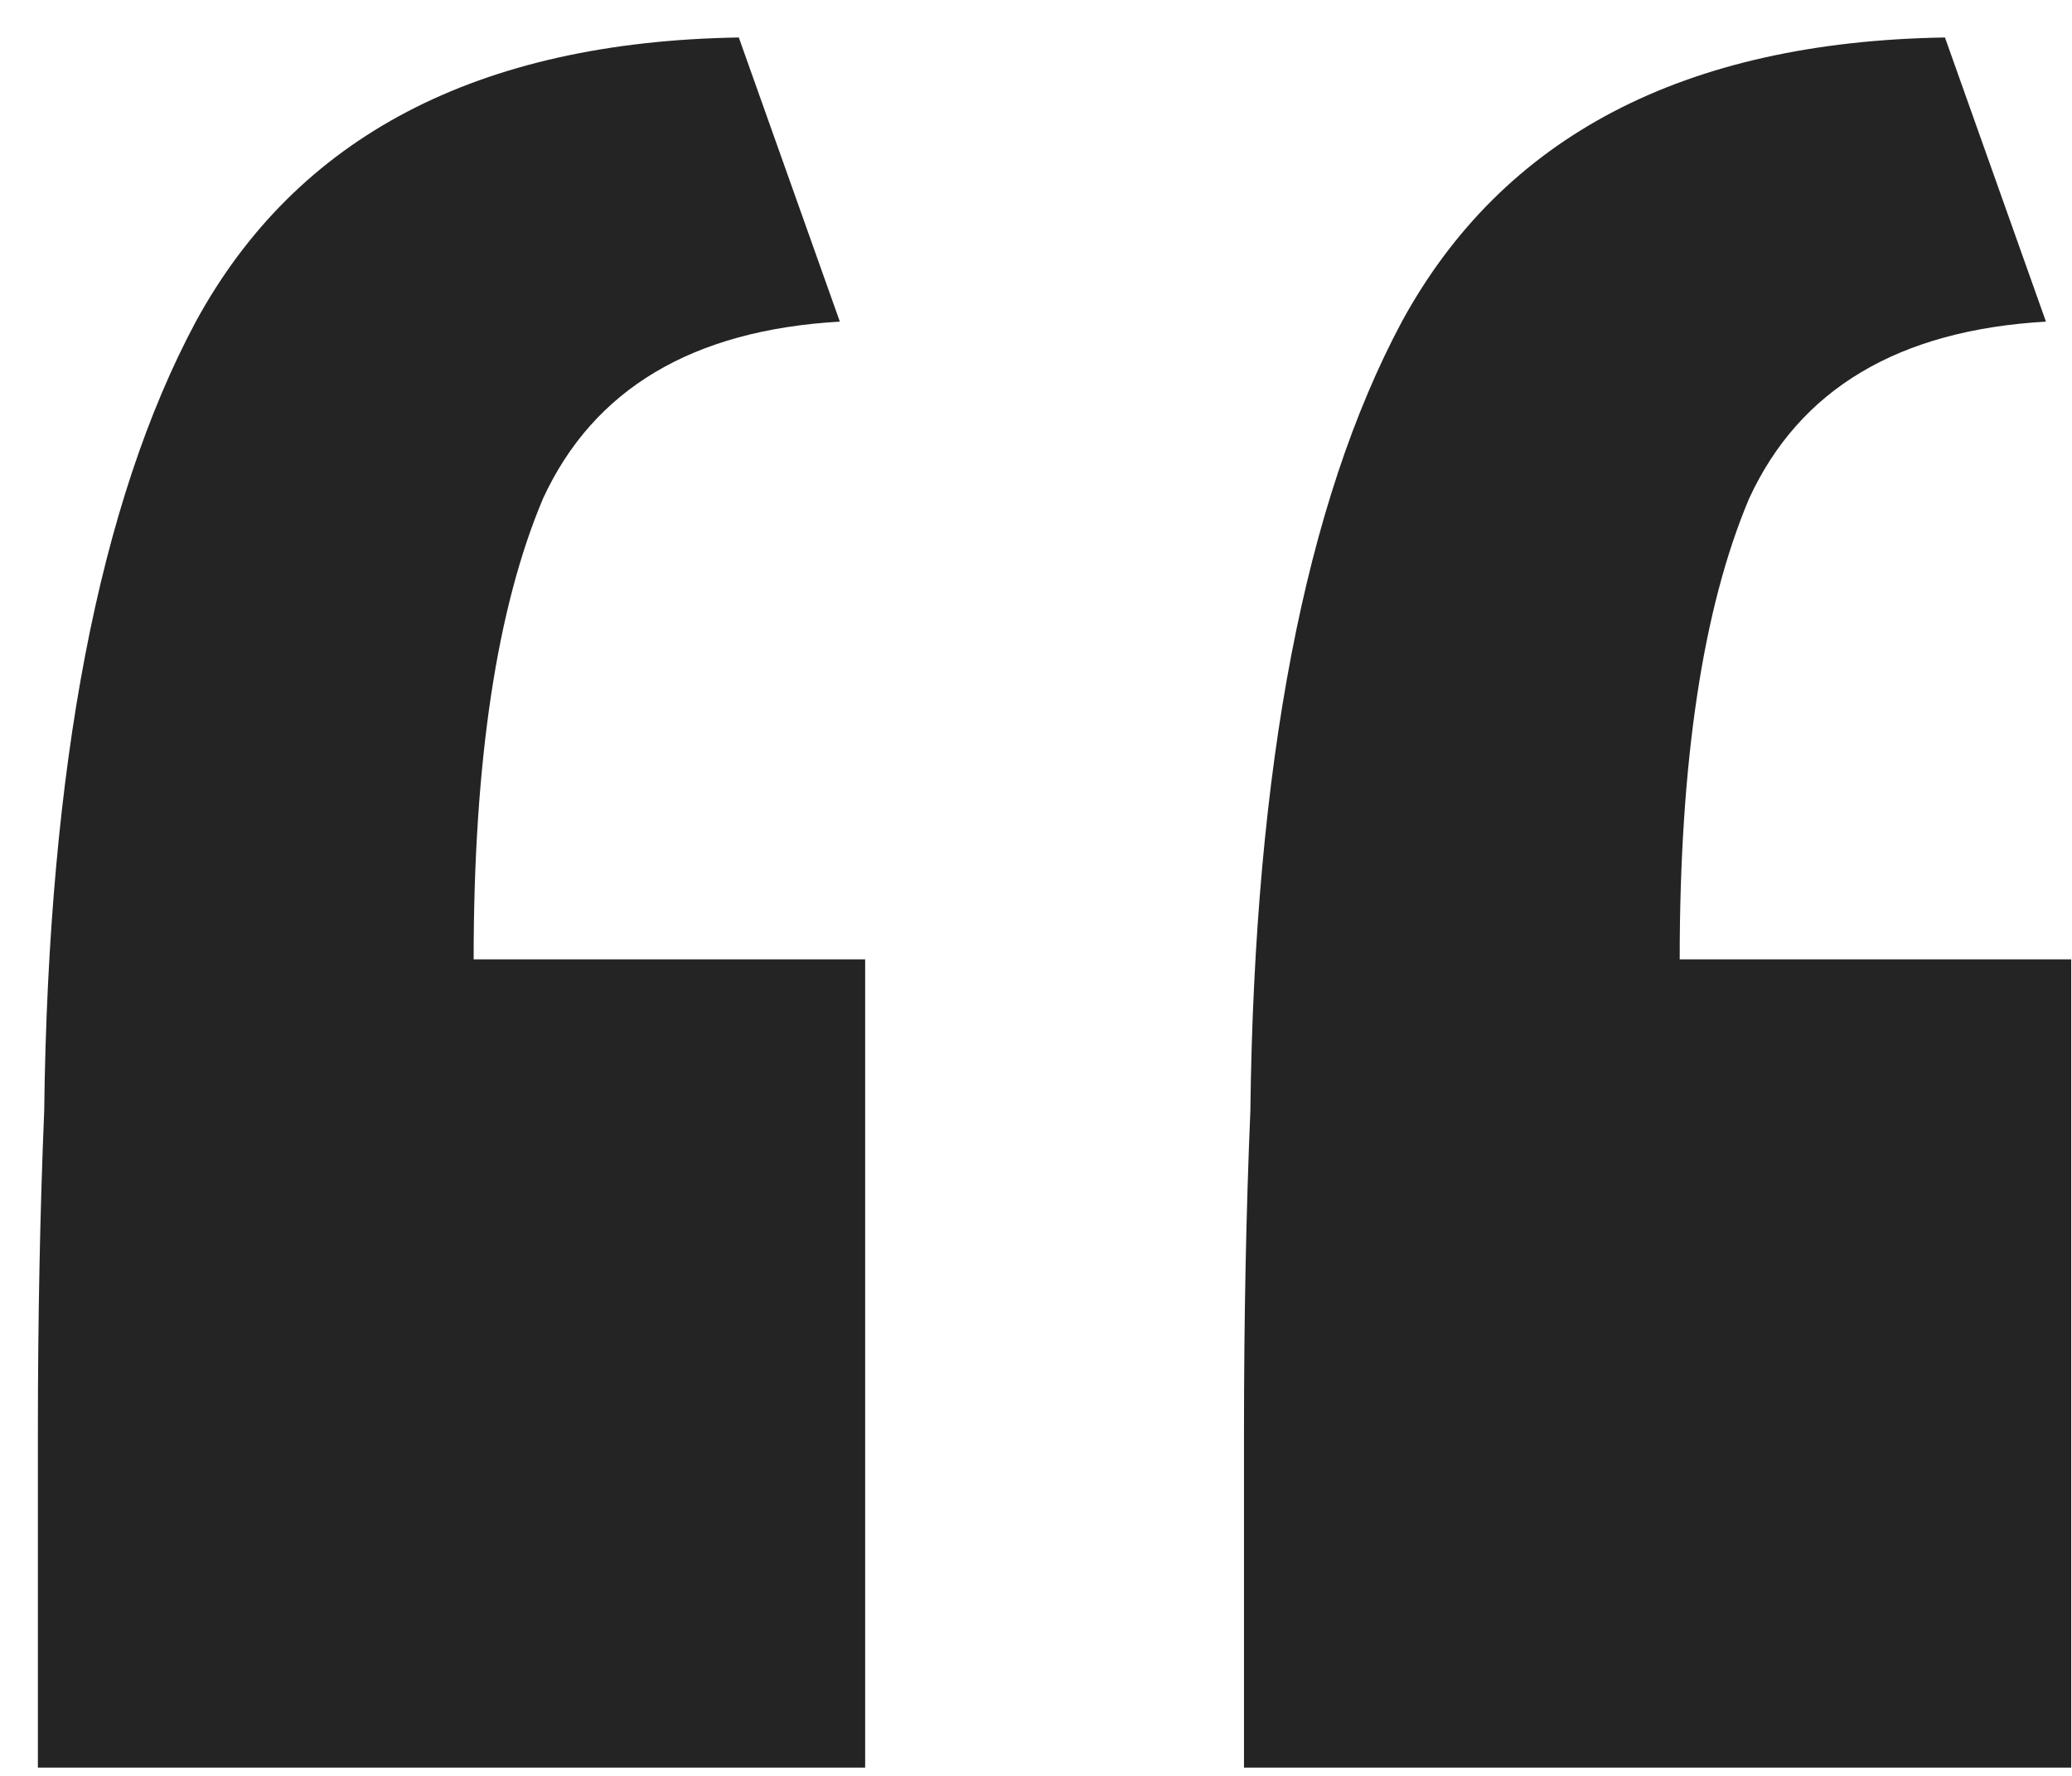 <svg width="42" height="36" viewBox="0 0 42 36" fill="none" xmlns="http://www.w3.org/2000/svg">
<path d="M0.768 35.832C0.768 33.528 0.768 31.267 0.768 29.048C0.768 26.744 0.811 24.568 0.896 22.52C0.982 15.523 2.006 10.189 3.969 6.52C6.016 2.765 9.686 0.845 14.976 0.76L17.024 6.52C14.038 6.691 12.033 7.885 11.008 10.104C10.07 12.323 9.601 15.437 9.601 19.448H17.537V35.832H0.768ZM25.216 35.832C25.216 33.528 25.216 31.267 25.216 29.048C25.216 26.744 25.259 24.568 25.345 22.52C25.43 15.523 26.454 10.189 28.416 6.52C30.465 2.765 34.134 0.845 39.425 0.76L41.472 6.52C38.486 6.691 36.48 7.885 35.456 10.104C34.518 12.323 34.048 15.437 34.048 19.448H41.984V35.832H25.216Z" fill="#252424"/>
</svg>
